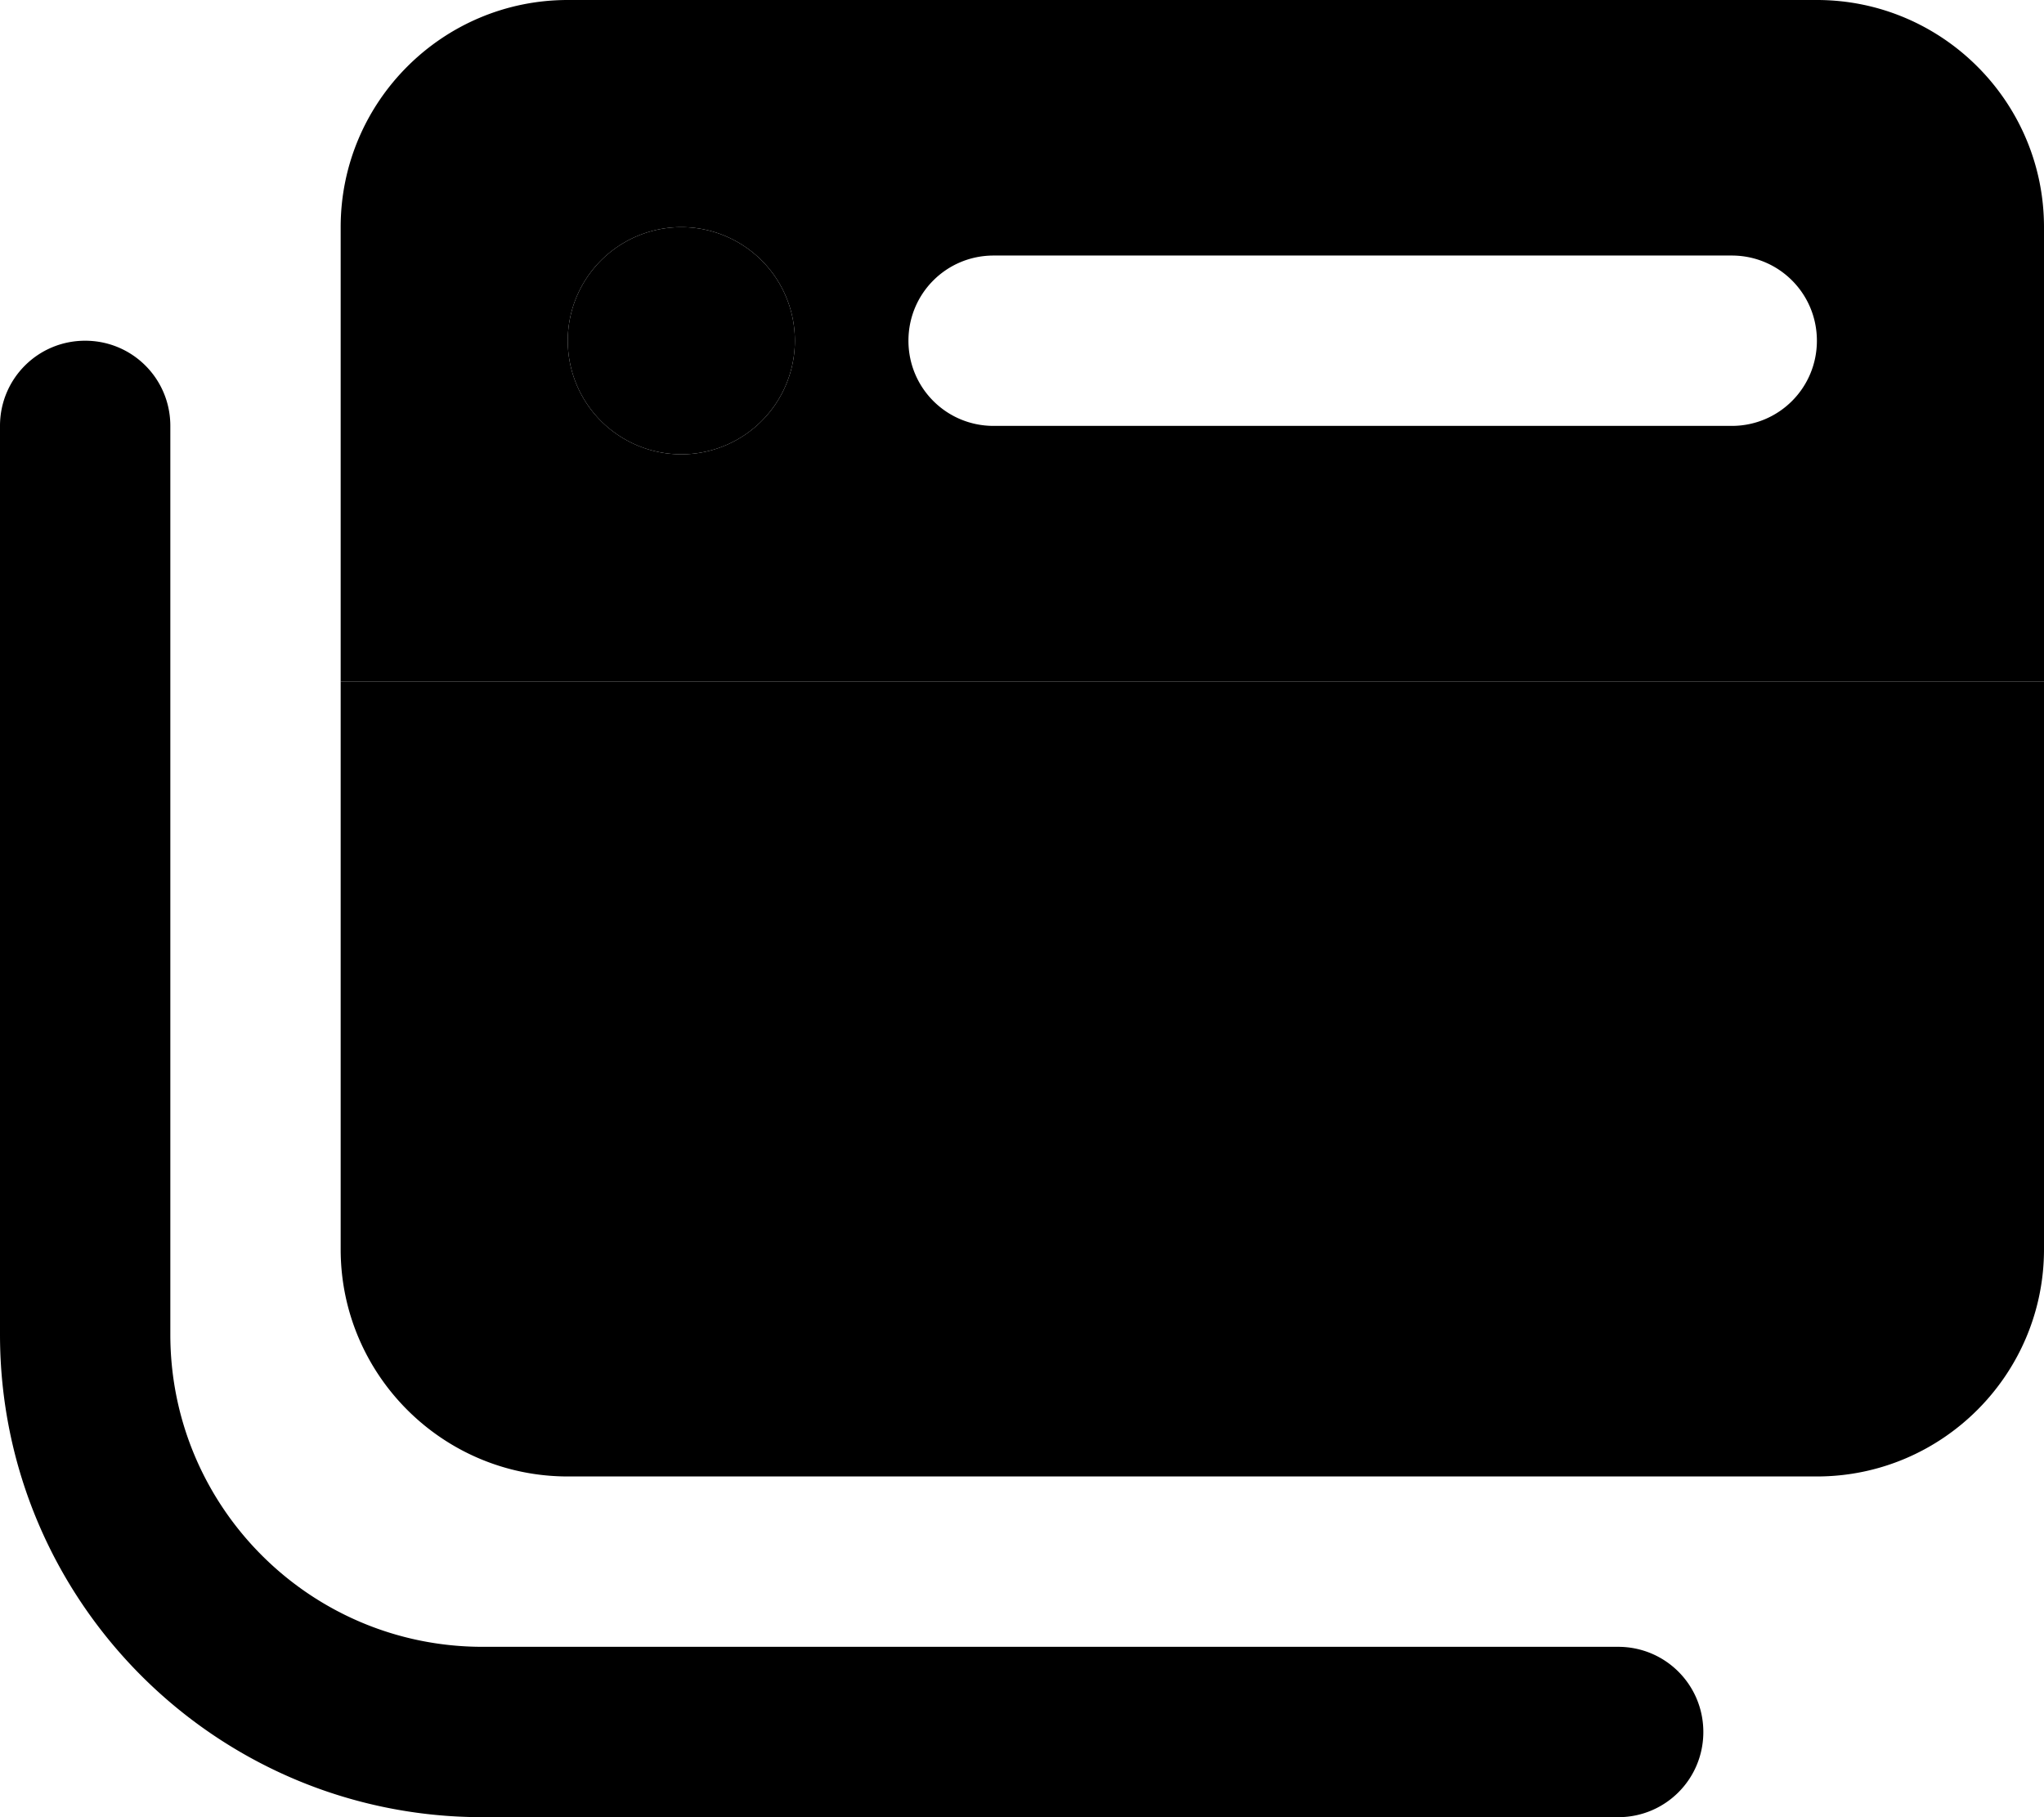 <svg xmlns="http://www.w3.org/2000/svg" viewBox="0 0 576 512"><path class="pr-icon-duotone-secondary" d="M96 192l480 0 0 160c0 35.3-28.7 64-64 64l-352 0c-35.3 0-64-28.7-64-64l0-160zM224 96a32 32 0 1 1 -64 0 32 32 0 1 1 64 0z"/><path class="pr-icon-duotone-primary" d="M160 0C124.7 0 96 28.7 96 64l0 128 480 0 0-128c0-35.3-28.7-64-64-64L160 0zm32 128a32 32 0 1 1 0-64 32 32 0 1 1 0 64zm64-32c0-13.3 10.7-24 24-24l208 0c13.3 0 24 10.7 24 24s-10.7 24-24 24l-208 0c-13.3 0-24-10.7-24-24zM48 120c0-13.3-10.7-24-24-24S0 106.7 0 120L0 376c0 75.1 60.9 136 136 136l320 0c13.3 0 24-10.7 24-24s-10.7-24-24-24l-320 0c-48.6 0-88-39.4-88-88l0-256z"/></svg>